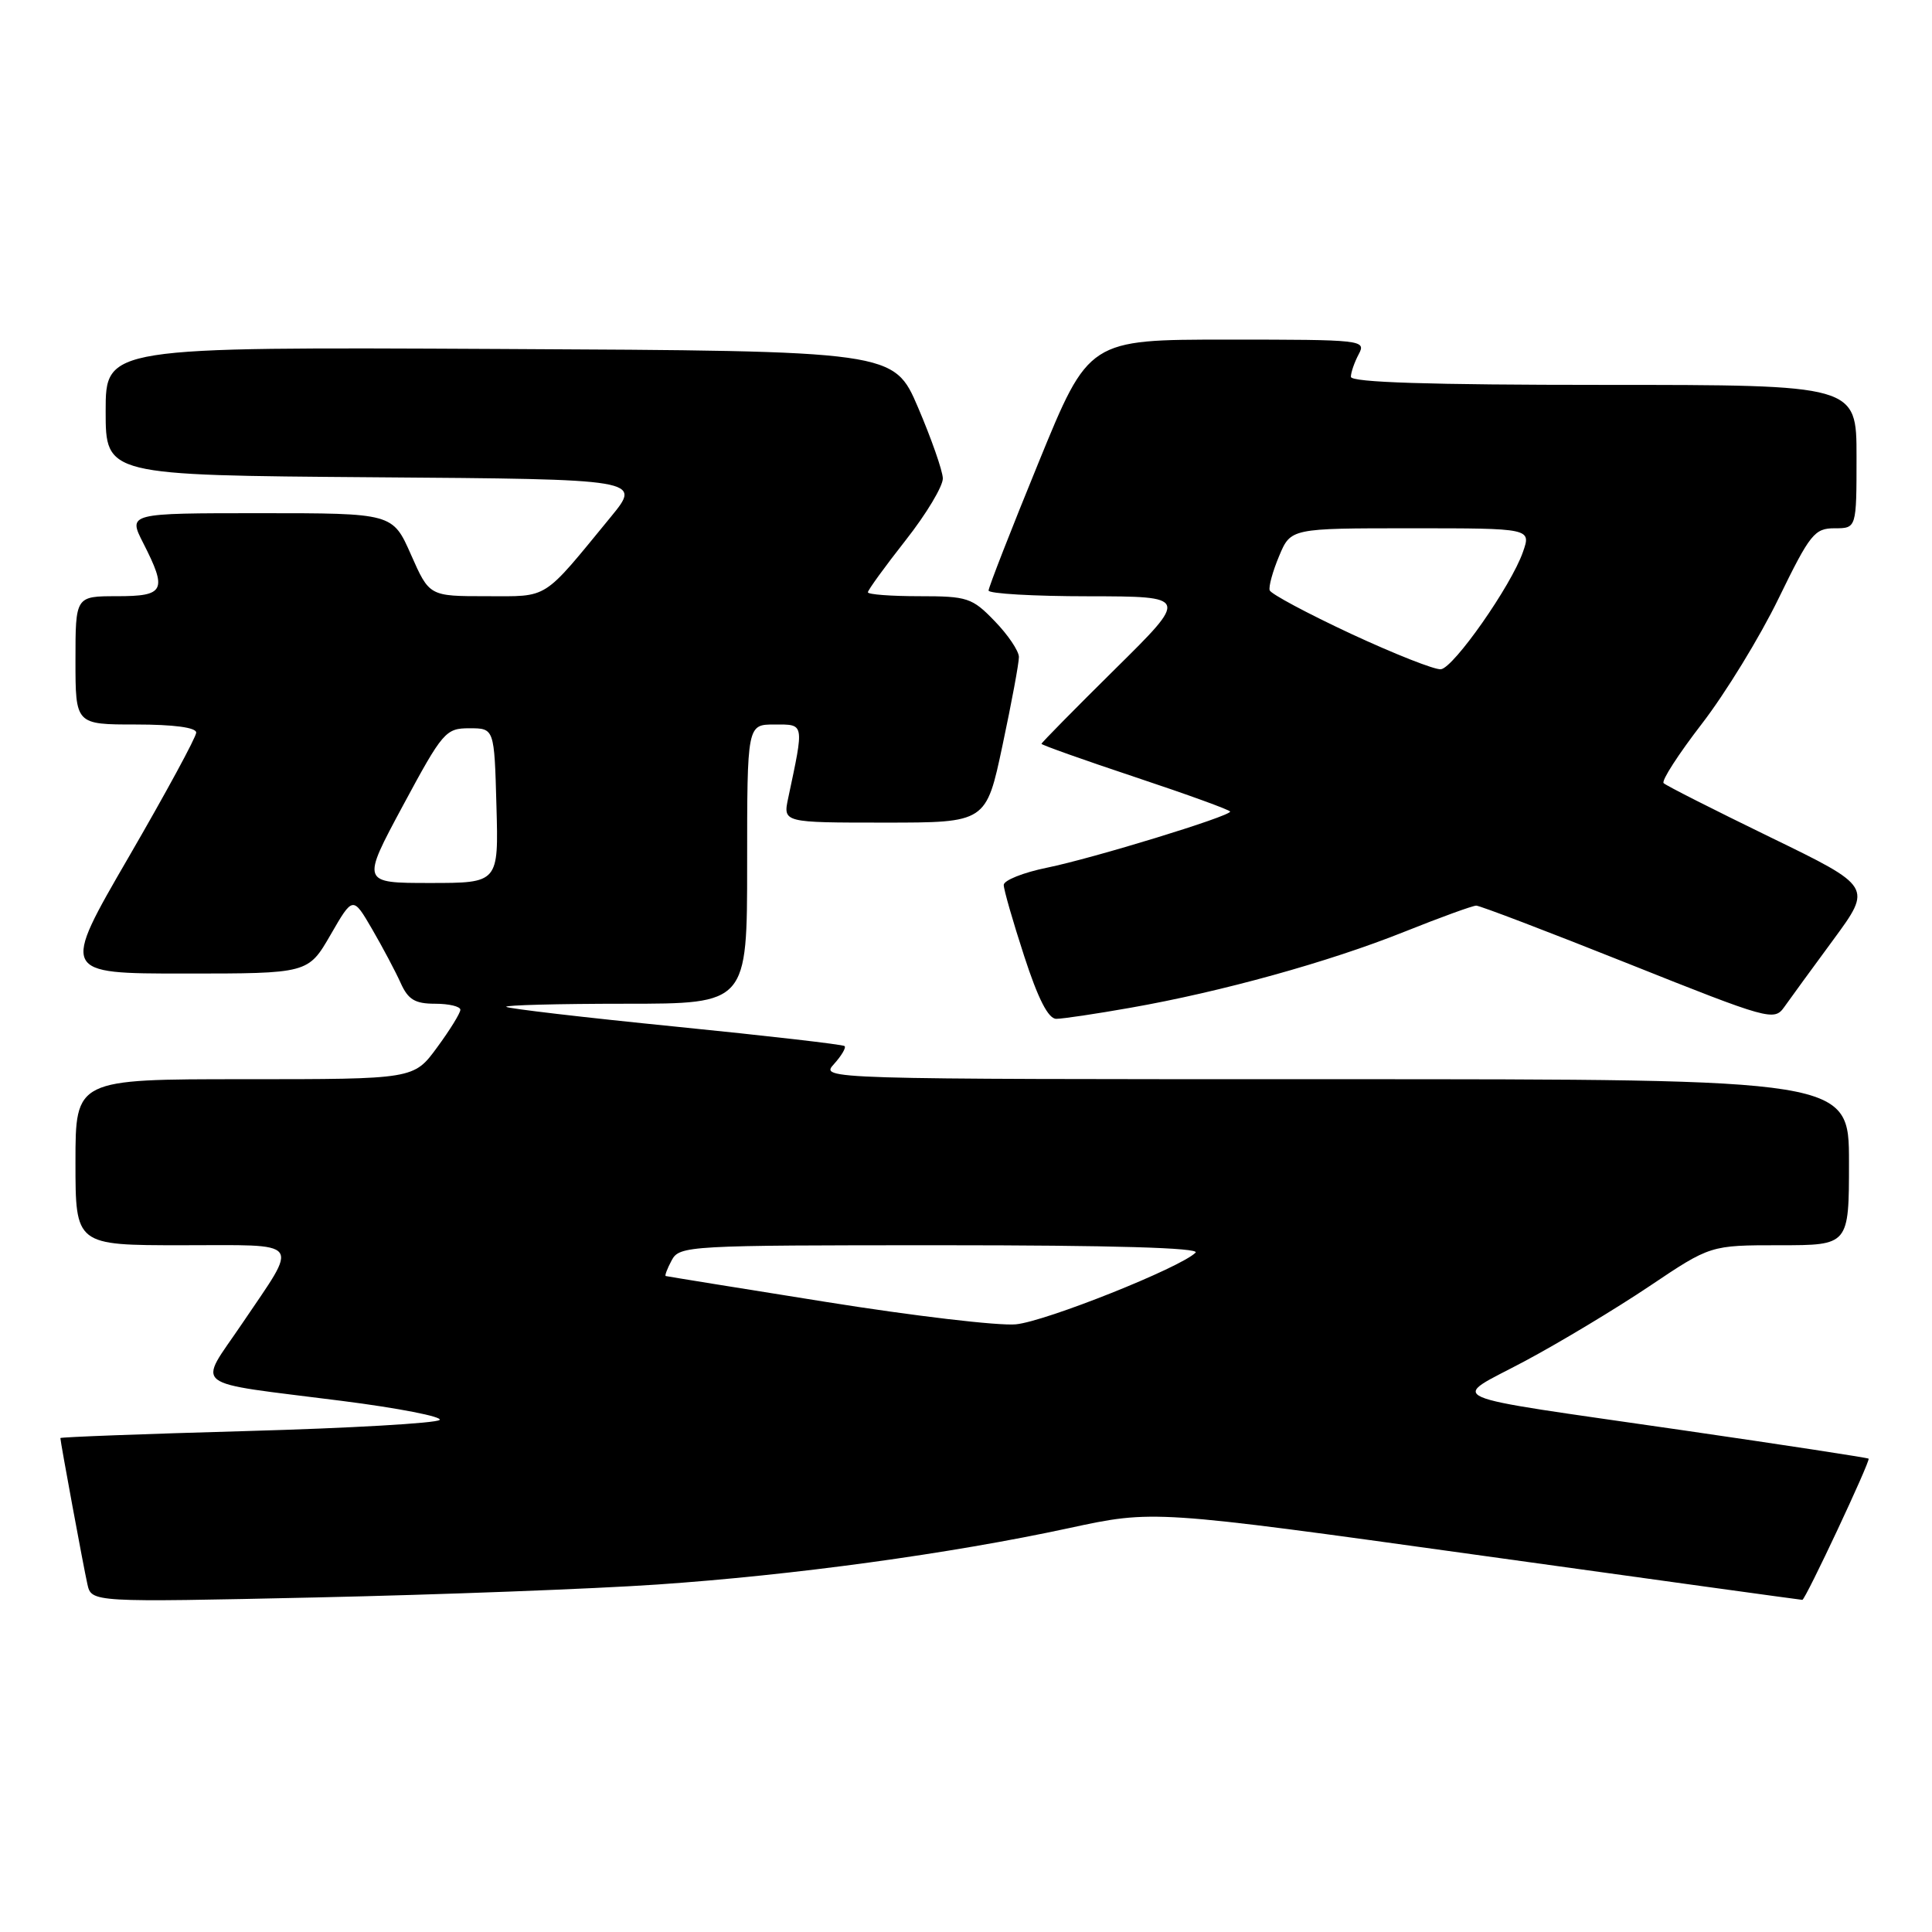 <?xml version="1.0" encoding="UTF-8" standalone="no"?>
<!DOCTYPE svg PUBLIC "-//W3C//DTD SVG 1.1//EN" "http://www.w3.org/Graphics/SVG/1.1/DTD/svg11.dtd" >
<svg xmlns="http://www.w3.org/2000/svg" xmlns:xlink="http://www.w3.org/1999/xlink" version="1.1" viewBox="0 0 256 256">
 <g >
 <path fill="currentColor"
d=" M 87.06 209.96 C 105.09 208.73 125.92 205.88 141.66 202.48 C 152.82 200.07 152.82 200.07 195.66 206.03 C 219.22 209.31 238.64 211.99 238.82 211.99 C 239.22 212.00 247.87 193.57 247.60 193.28 C 247.49 193.16 236.39 191.46 222.95 189.51 C 189.82 184.70 192.07 185.69 202.06 180.35 C 206.70 177.87 214.13 173.40 218.57 170.42 C 226.64 165.00 226.64 165.00 235.82 165.00 C 245.00 165.00 245.00 165.00 245.00 154.00 C 245.00 143.00 245.00 143.00 176.85 143.00 C 108.69 143.00 108.69 143.00 110.51 140.99 C 111.50 139.89 112.14 138.82 111.91 138.61 C 111.68 138.40 101.60 137.24 89.50 136.03 C 77.40 134.82 67.31 133.64 67.08 133.41 C 66.85 133.19 73.94 133.00 82.83 133.00 C 99.00 133.00 99.00 133.00 99.00 114.50 C 99.00 96.00 99.00 96.00 102.63 96.00 C 106.62 96.00 106.57 95.71 104.44 105.75 C 103.75 109.00 103.75 109.00 117.21 109.00 C 130.67 109.00 130.67 109.00 132.84 98.75 C 134.04 93.11 135.02 87.85 135.01 87.05 C 135.00 86.25 133.56 84.11 131.80 82.30 C 128.81 79.20 128.19 79.00 121.80 79.00 C 118.06 79.00 115.00 78.77 115.00 78.48 C 115.00 78.19 117.25 75.09 120.00 71.59 C 122.75 68.10 124.97 64.39 124.93 63.37 C 124.89 62.34 123.41 58.12 121.65 54.00 C 118.44 46.50 118.44 46.50 66.22 46.24 C 14.00 45.98 14.00 45.98 14.00 54.48 C 14.00 62.97 14.00 62.97 49.52 63.24 C 85.03 63.50 85.03 63.50 80.93 68.50 C 71.76 79.67 72.82 79.00 64.44 79.00 C 56.89 79.00 56.89 79.00 54.46 73.50 C 52.03 68.00 52.03 68.00 34.49 68.00 C 16.96 68.00 16.96 68.00 18.98 71.96 C 22.19 78.26 21.83 79.00 15.50 79.00 C 10.00 79.00 10.00 79.00 10.00 87.50 C 10.00 96.00 10.00 96.00 18.00 96.00 C 23.03 96.00 26.00 96.40 26.00 97.07 C 26.00 97.66 21.97 105.09 17.05 113.57 C 8.10 129.00 8.10 129.00 24.47 129.00 C 40.83 129.00 40.83 129.00 43.80 123.87 C 46.76 118.74 46.76 118.74 49.31 123.12 C 50.71 125.53 52.41 128.74 53.09 130.25 C 54.08 132.45 54.98 133.00 57.66 133.00 C 59.50 133.00 61.00 133.36 61.00 133.80 C 61.00 134.24 59.61 136.49 57.91 138.80 C 54.83 143.00 54.83 143.00 32.41 143.00 C 10.00 143.00 10.00 143.00 10.00 154.00 C 10.00 165.00 10.00 165.00 24.11 165.00 C 40.35 165.00 39.68 164.12 32.07 175.40 C 26.20 184.10 24.79 183.01 45.26 185.62 C 52.83 186.58 58.67 187.73 58.25 188.15 C 57.82 188.58 46.34 189.24 32.73 189.62 C 19.13 190.00 8.00 190.42 8.00 190.55 C 8.00 191.03 11.06 207.60 11.58 209.91 C 12.12 212.32 12.12 212.32 41.87 211.67 C 58.23 211.31 78.57 210.54 87.06 209.96 Z  M 149.81 133.53 C 161.83 131.42 176.11 127.46 186.07 123.47 C 190.84 121.56 195.14 120.00 195.61 120.00 C 196.09 120.00 205.16 123.46 215.76 127.69 C 234.40 135.13 235.09 135.32 236.42 133.44 C 237.17 132.37 240.11 128.35 242.94 124.50 C 248.08 117.50 248.08 117.50 234.54 110.92 C 227.10 107.30 220.75 104.09 220.44 103.77 C 220.12 103.46 222.41 99.92 225.51 95.90 C 228.61 91.88 233.19 84.41 235.67 79.30 C 239.84 70.74 240.43 70.00 243.10 70.00 C 246.00 70.00 246.00 70.00 246.00 60.50 C 246.00 51.00 246.00 51.00 212.50 51.00 C 189.46 51.00 179.00 50.67 179.00 49.93 C 179.00 49.35 179.47 48.00 180.04 46.93 C 181.04 45.05 180.55 45.00 162.67 45.00 C 144.27 45.00 144.27 45.00 137.63 61.25 C 133.97 70.19 130.99 77.84 130.99 78.25 C 131.00 78.66 136.96 79.01 144.25 79.01 C 157.50 79.03 157.50 79.03 147.75 88.66 C 142.39 93.96 138.00 98.42 138.00 98.56 C 138.00 98.71 143.62 100.71 150.50 103.00 C 157.38 105.29 163.00 107.33 163.00 107.54 C 163.00 108.16 144.86 113.72 138.75 114.97 C 135.59 115.61 133.00 116.65 133.00 117.26 C 133.00 117.88 134.22 122.12 135.71 126.69 C 137.55 132.35 138.90 135.00 139.96 135.00 C 140.81 135.00 145.24 134.34 149.81 133.53 Z  M 109.50 172.52 C 97.95 170.68 88.37 169.13 88.21 169.08 C 88.06 169.04 88.41 168.10 89.00 167.00 C 90.04 165.06 91.09 165.00 124.74 165.00 C 147.35 165.00 159.06 165.34 158.42 165.98 C 156.43 167.97 138.59 175.09 134.61 175.48 C 132.35 175.70 121.05 174.37 109.50 172.52 Z  M 53.39 106.75 C 58.67 96.94 59.05 96.50 62.20 96.50 C 65.50 96.50 65.50 96.50 65.78 106.75 C 66.07 117.00 66.07 117.00 56.98 117.00 C 47.88 117.00 47.88 117.00 53.39 106.75 Z  M 179.01 83.98 C 173.25 81.29 168.40 78.70 168.24 78.22 C 168.08 77.75 168.64 75.70 169.49 73.68 C 171.03 70.00 171.03 70.00 186.96 70.00 C 202.90 70.00 202.90 70.00 201.79 73.16 C 200.24 77.61 192.64 88.46 190.93 88.68 C 190.14 88.78 184.78 86.66 179.01 83.98 Z "/>
</g>
</svg>